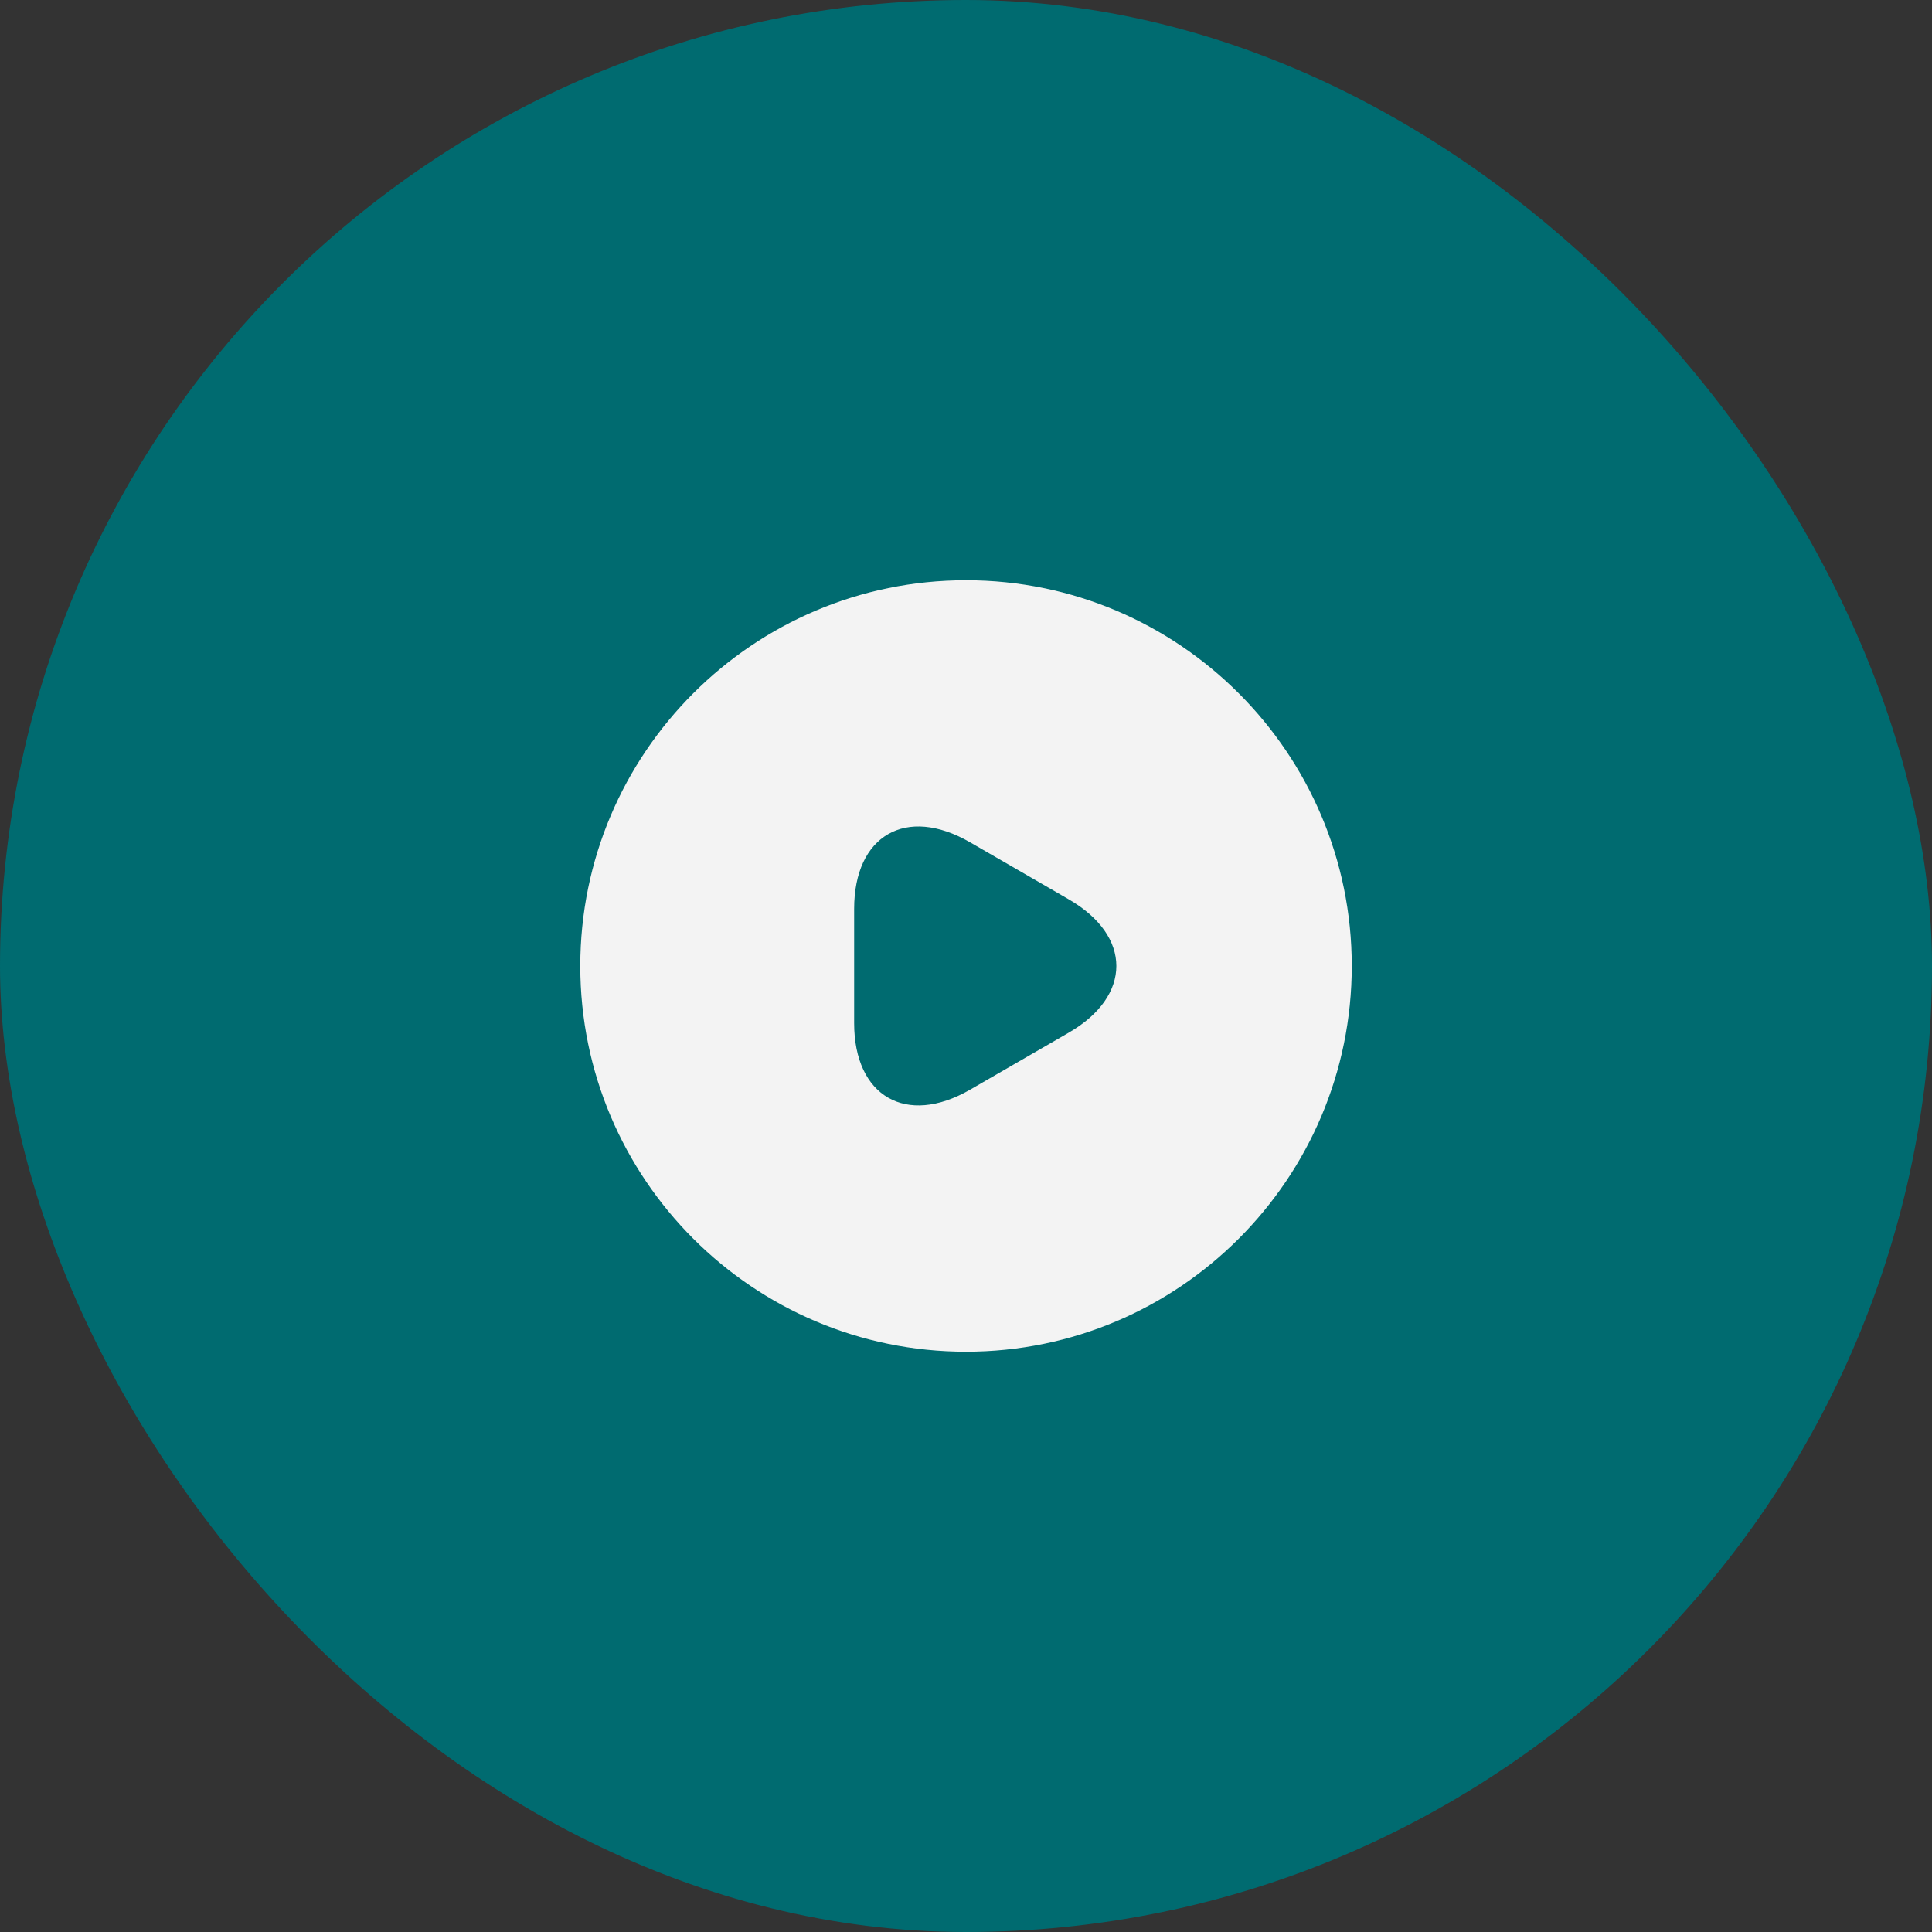 <svg width="48" height="48" viewBox="0 0 48 48" fill="none" xmlns="http://www.w3.org/2000/svg">
<rect x="0" y="0" width="48" height="48" fill="#333333" stroke="none"/>
<rect width="48" height="48" rx="24" fill="#006B70"/>
<g clip-path="url(#clip0_4003_6066)">
<path d="M24 14.416C18.71 14.416 14.417 18.71 14.417 24C14.417 29.29 18.71 33.583 24 33.583C29.29 33.583 33.584 29.29 33.584 24C33.584 18.71 29.29 14.416 24 14.416ZM26.549 25.658L25.323 26.367L24.096 27.076C22.515 27.986 21.221 27.239 21.221 25.418V24V22.581C21.221 20.751 22.515 20.013 24.096 20.924L25.323 21.633L26.549 22.342C28.131 23.252 28.131 24.747 26.549 25.658Z" fill="#F3F3F3"/>
</g>
<defs>
<clipPath id="clip0_4003_6066">
<rect width="20" height="20" fill="white" transform="translate(14 14)"/>
</clipPath>
</defs>
</svg>
